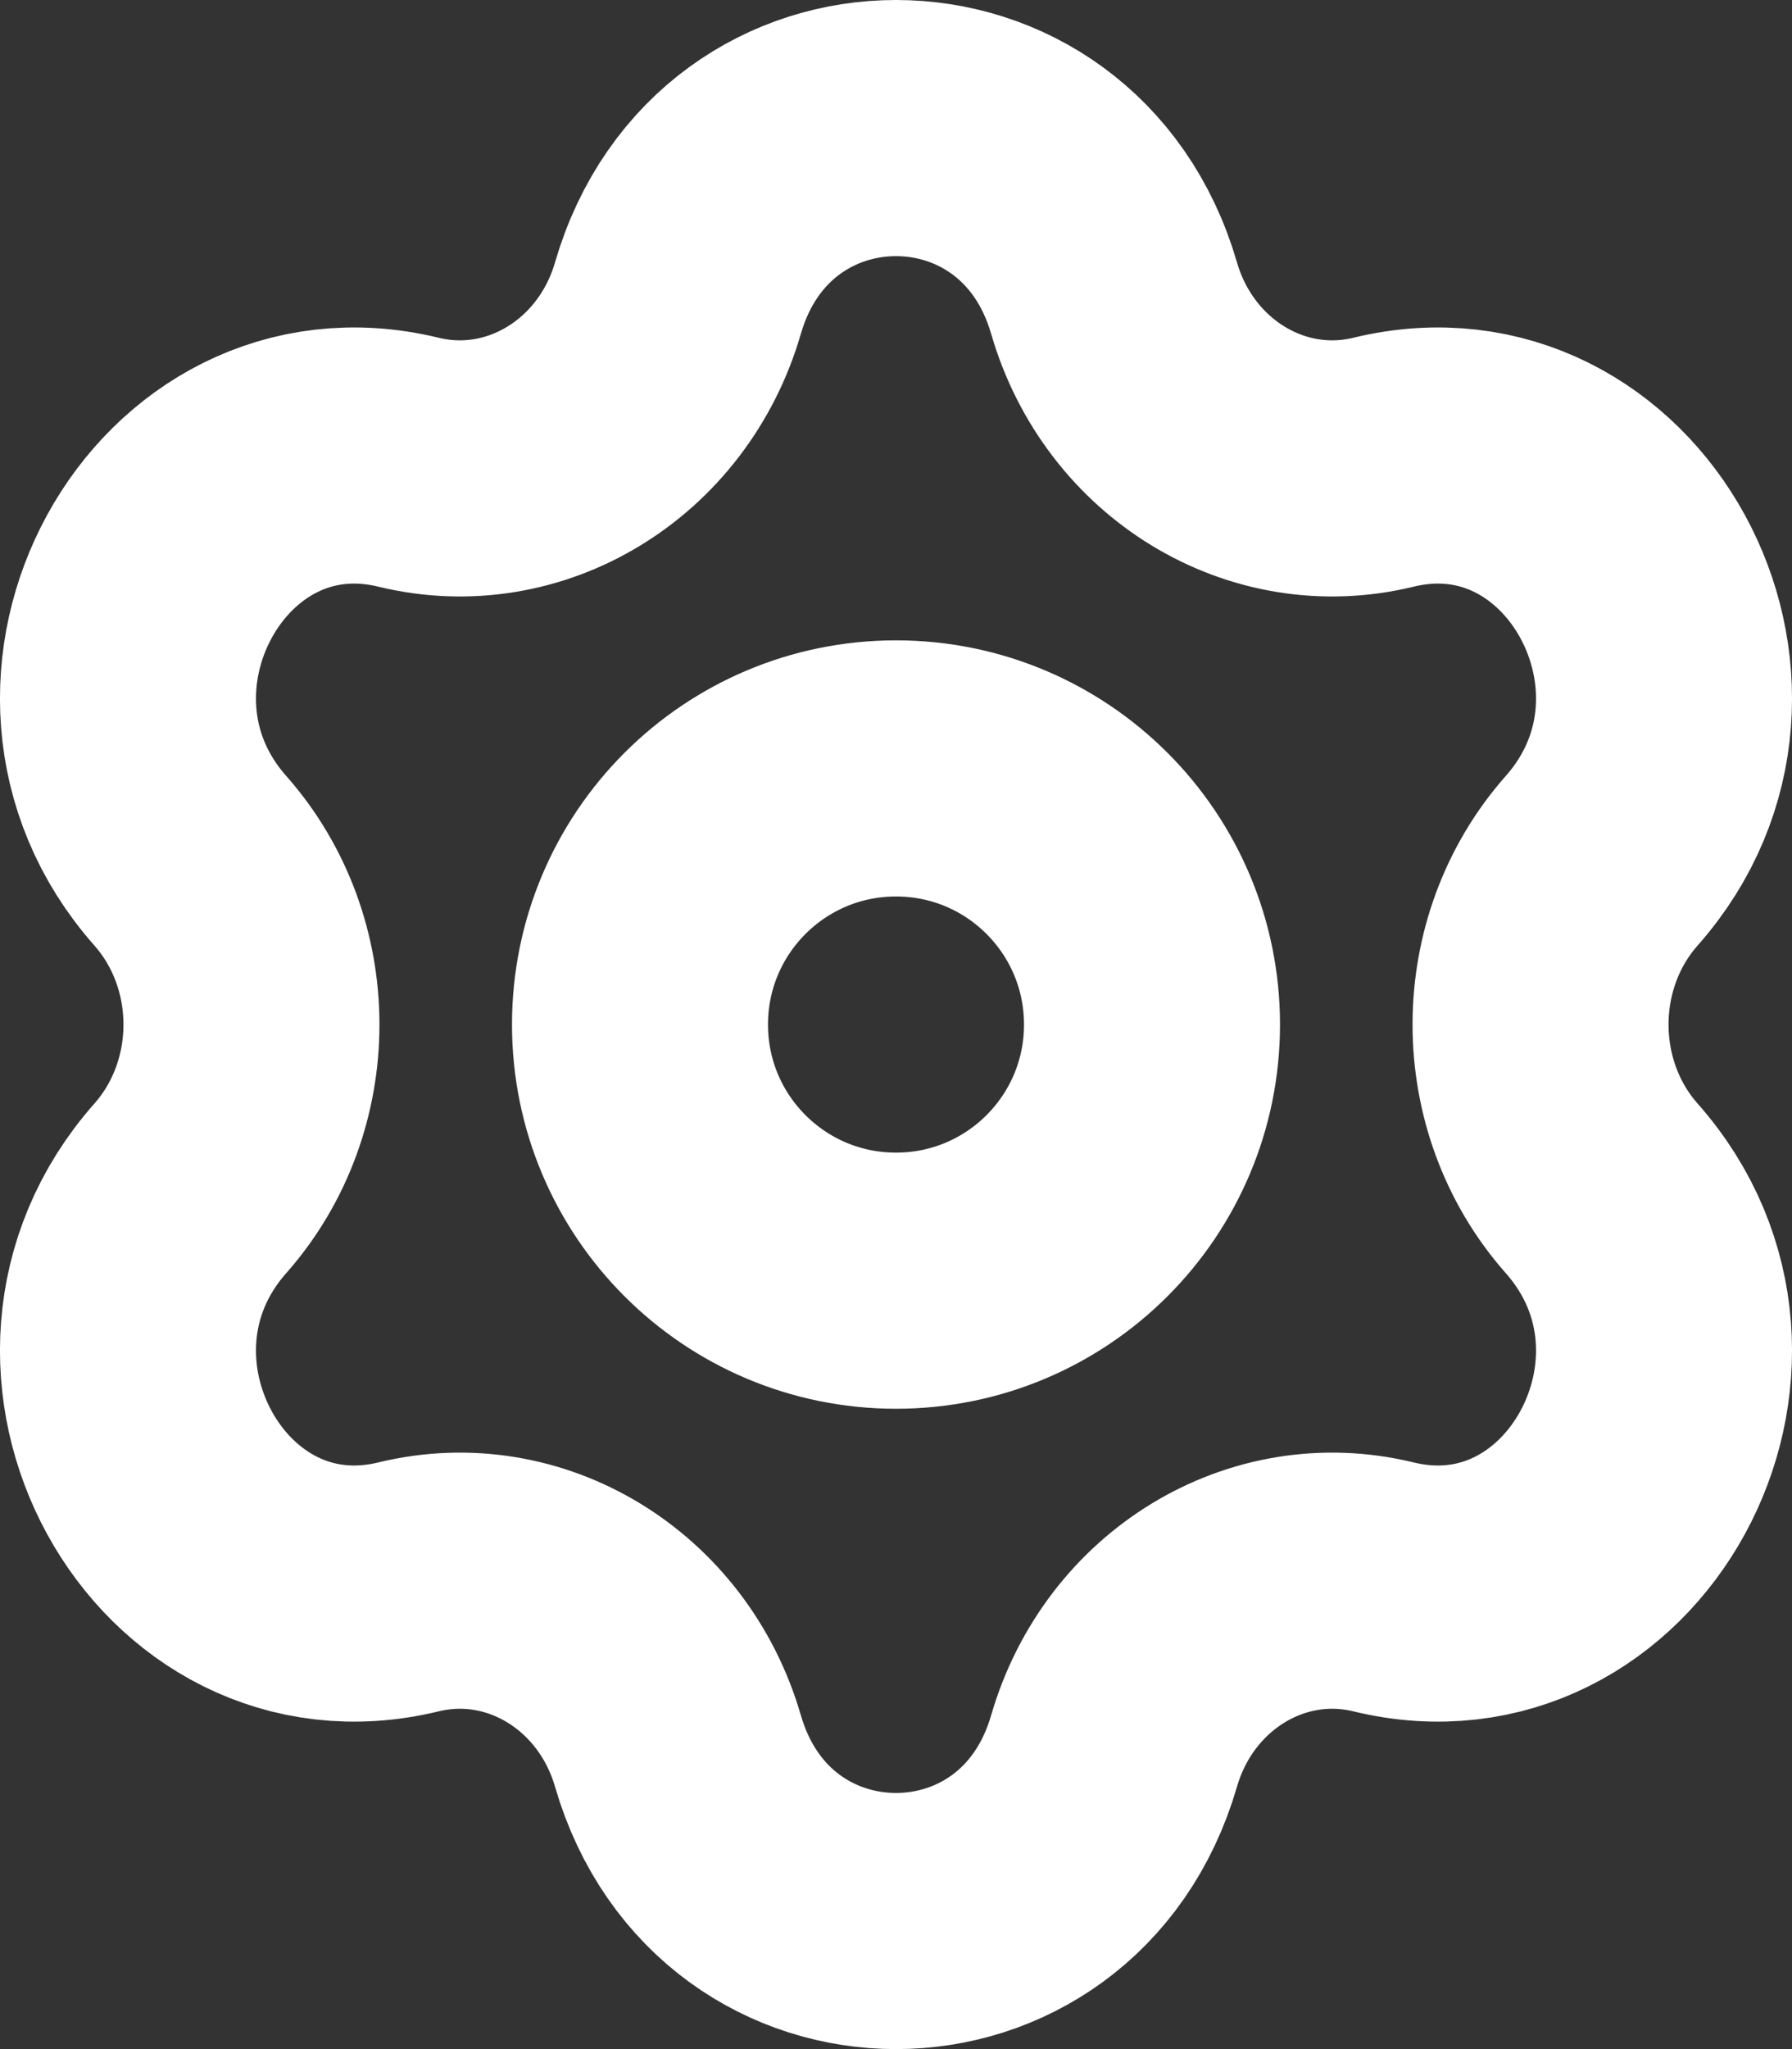 <svg width="14" height="16" viewBox="0 0 14 16" fill="none" xmlns="http://www.w3.org/2000/svg">
<rect x="0" y="0" width="14" height="16" fill="#333333" stroke="none"/>
<path d="M9 8C9 9.105 8.105 10 7 10C5.895 10 5 9.105 5 8C5 6.895 5.895 6 7 6C8.105 6 9 6.895 9 8Z" stroke="white" stroke-width="2"/>
<path d="M5.296 2.329C5.81 0.557 8.19 0.557 8.704 2.329C8.978 3.271 9.898 3.831 10.809 3.609C12.523 3.193 13.713 5.364 12.514 6.72C11.876 7.441 11.876 8.559 12.514 9.28C13.713 10.636 12.523 12.807 10.809 12.391C9.898 12.169 8.978 12.729 8.704 13.671C8.19 15.443 5.81 15.443 5.296 13.671C5.022 12.729 4.102 12.169 3.191 12.391C1.477 12.807 0.287 10.636 1.486 9.28C2.124 8.559 2.124 7.441 1.486 6.72C0.287 5.364 1.477 3.193 3.191 3.609C4.102 3.831 5.022 3.271 5.296 2.329Z" stroke="white" stroke-width="2"/>
</svg>
